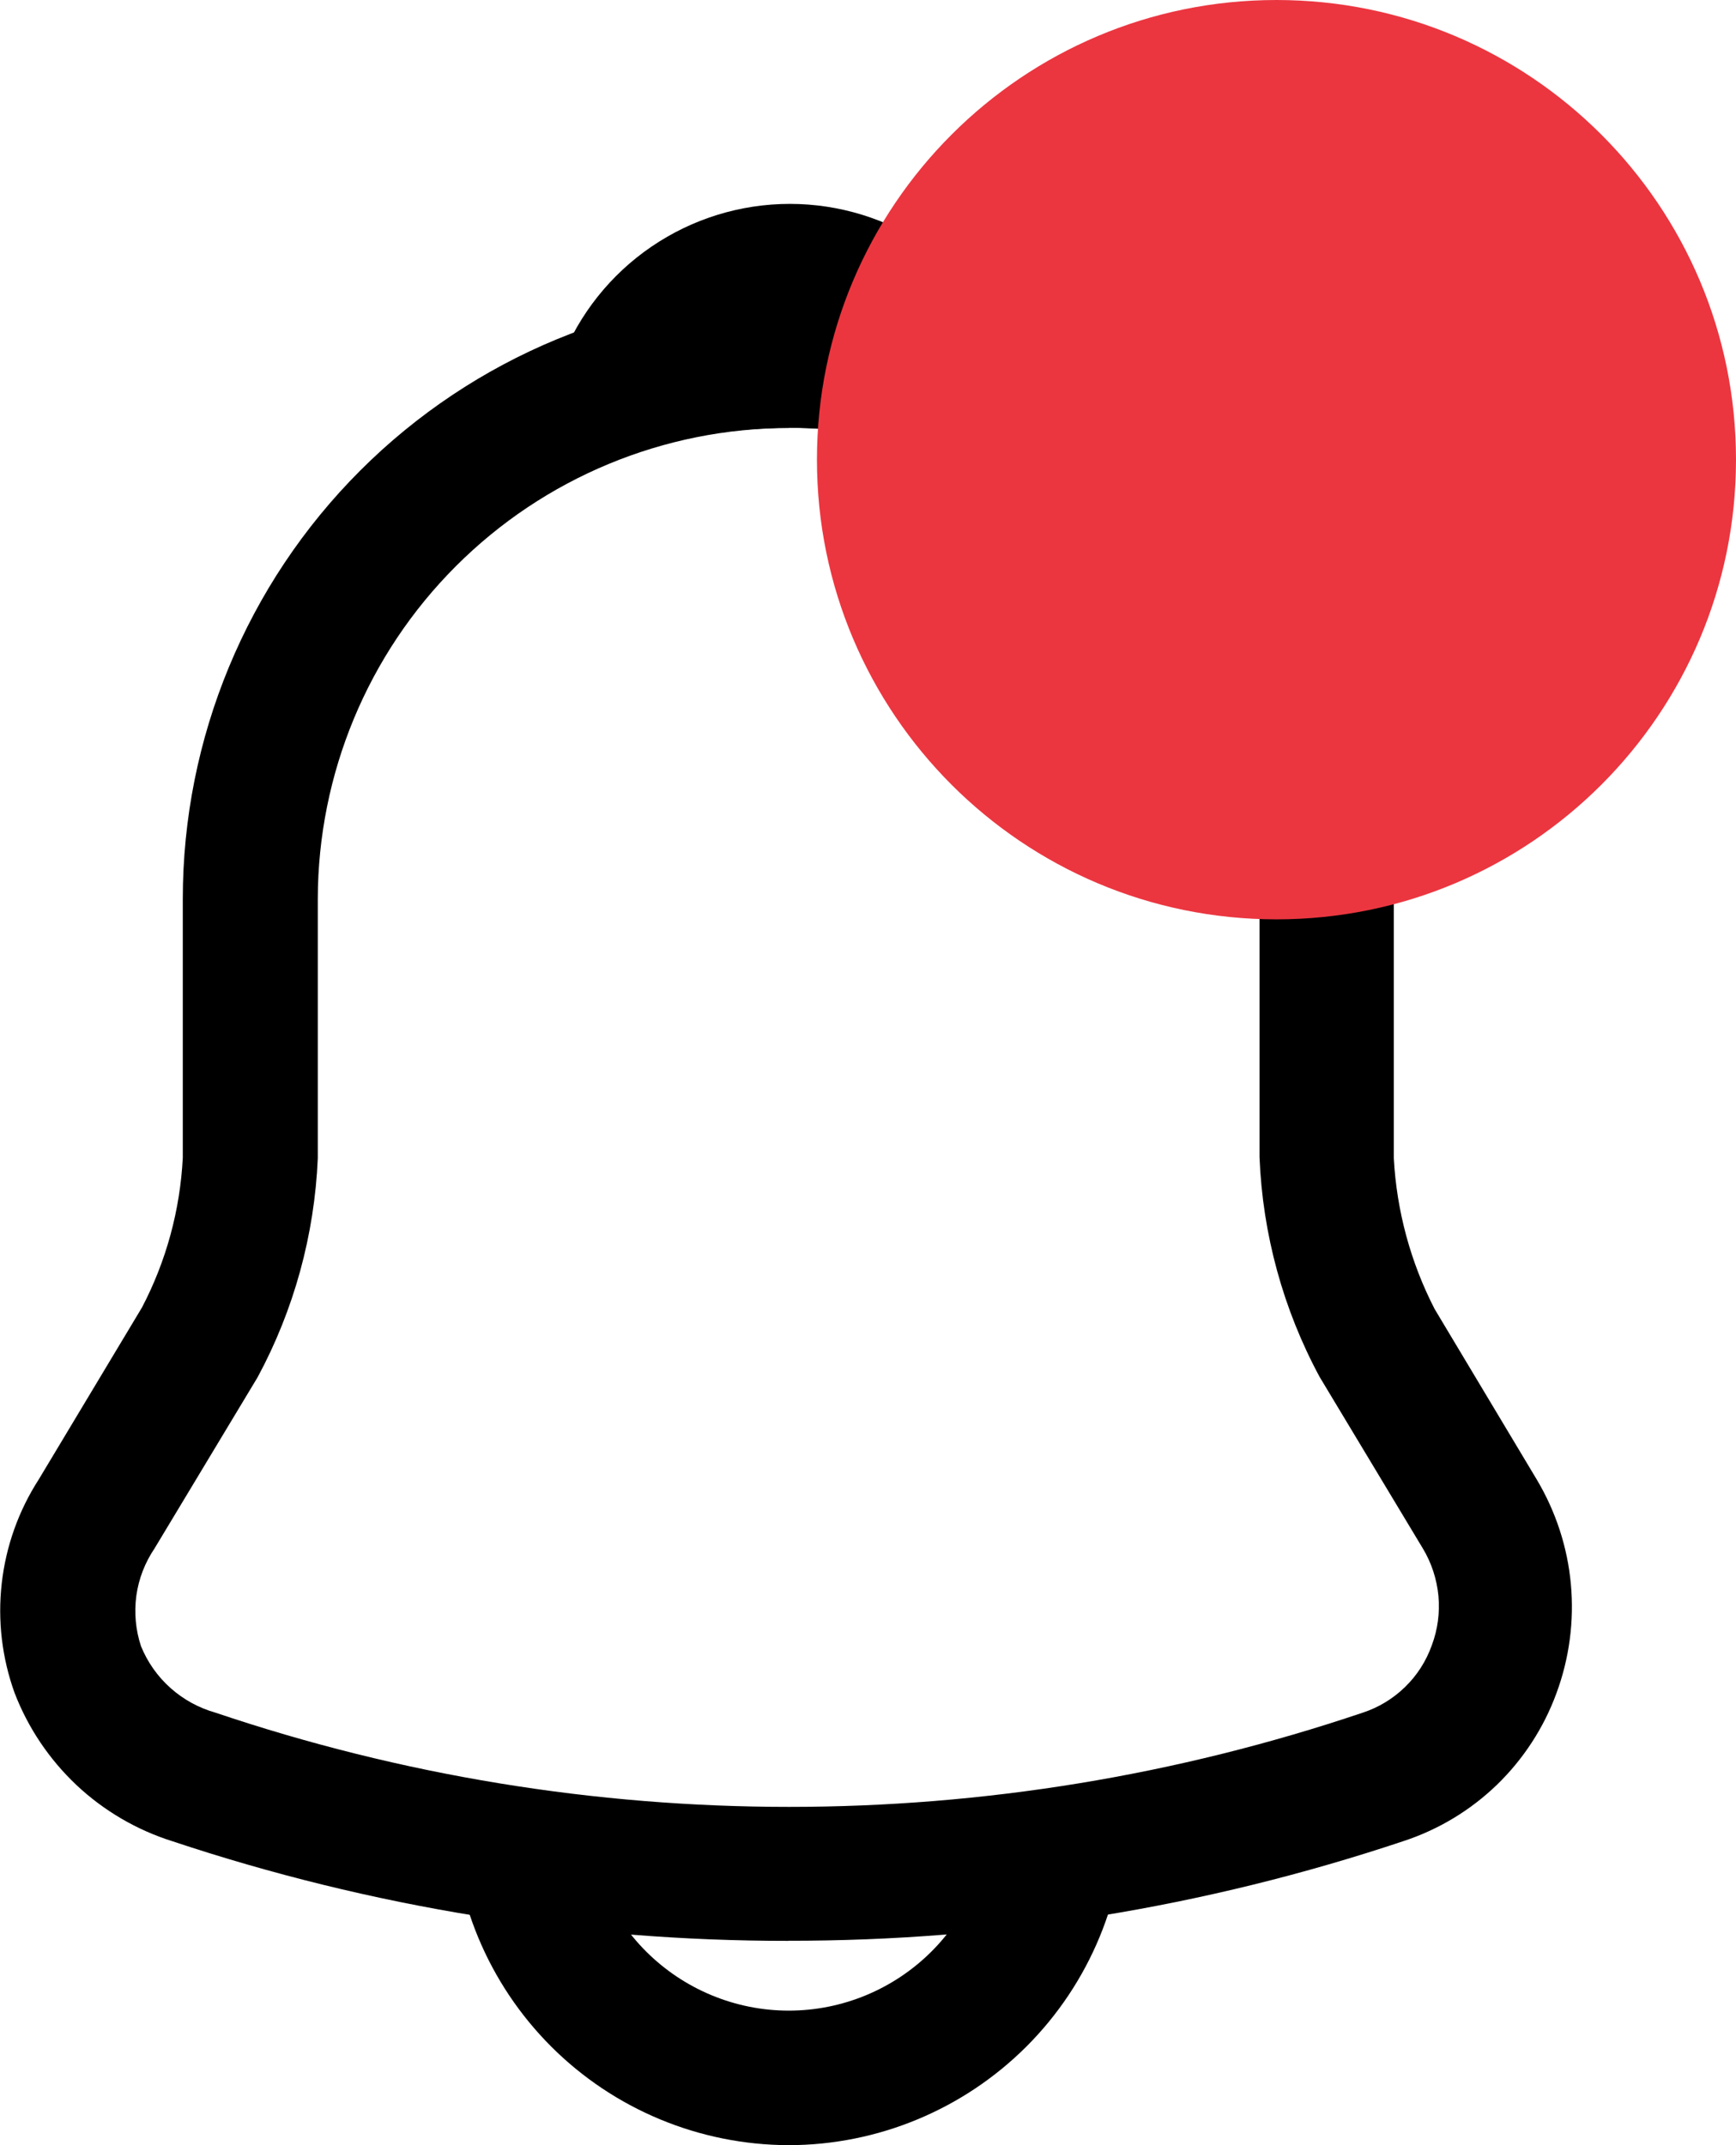 <svg width="17" height="21" viewBox="0 0 17 21" fill="none" xmlns="http://www.w3.org/2000/svg">
<path d="M7.724 19C5.673 19.002 3.635 18.673 1.689 18.025C1.339 17.915 1.018 17.727 0.75 17.476C0.483 17.224 0.275 16.916 0.143 16.573C0.019 16.23 -0.024 15.863 0.017 15.5C0.058 15.137 0.182 14.789 0.38 14.482L1.39 12.8C1.628 12.346 1.764 11.845 1.79 11.333V8.8C1.79 7.227 2.415 5.719 3.527 4.607C4.639 3.495 6.147 2.871 7.72 2.871C9.292 2.871 10.8 3.495 11.912 4.607C13.024 5.719 13.649 7.227 13.649 8.8V11.339C13.677 11.854 13.813 12.357 14.049 12.815L15.049 14.484C15.235 14.796 15.35 15.146 15.383 15.508C15.416 15.87 15.368 16.234 15.242 16.575C15.118 16.914 14.918 17.221 14.659 17.472C14.399 17.723 14.085 17.912 13.742 18.024C11.799 18.673 9.764 19.002 7.716 18.999L7.724 19ZM7.724 4.19C6.502 4.191 5.33 4.677 4.465 5.542C3.6 6.406 3.114 7.578 3.112 8.8V11.339C3.08 12.089 2.879 12.822 2.523 13.482L1.513 15.159C1.419 15.298 1.358 15.456 1.335 15.622C1.313 15.788 1.328 15.957 1.381 16.116C1.445 16.273 1.544 16.413 1.67 16.525C1.797 16.638 1.947 16.72 2.11 16.766C5.754 17.996 9.701 17.996 13.345 16.766C13.501 16.715 13.642 16.629 13.759 16.515C13.877 16.401 13.966 16.261 14.021 16.107C14.079 15.953 14.101 15.787 14.086 15.623C14.07 15.458 14.018 15.299 13.933 15.158L12.923 13.48C12.565 12.817 12.364 12.081 12.334 11.328V8.8C12.334 8.195 12.215 7.595 11.983 7.035C11.752 6.476 11.412 5.968 10.984 5.539C10.556 5.111 10.048 4.771 9.488 4.539C8.929 4.308 8.33 4.188 7.724 4.188V4.19Z" fill="black"/>
<path d="M9.36 4.42C9.298 4.42 9.236 4.411 9.176 4.394C8.933 4.326 8.687 4.274 8.438 4.236C7.721 4.137 6.99 4.191 6.295 4.394C6.177 4.431 6.051 4.433 5.931 4.401C5.812 4.369 5.704 4.303 5.62 4.212C5.536 4.121 5.48 4.008 5.458 3.886C5.436 3.764 5.449 3.639 5.495 3.524C5.672 3.074 5.98 2.687 6.379 2.415C6.779 2.142 7.251 1.996 7.735 1.996C8.219 1.996 8.691 2.142 9.091 2.415C9.49 2.687 9.798 3.074 9.975 3.524C10.019 3.639 10.031 3.763 10.009 3.884C9.988 4.005 9.933 4.117 9.852 4.209C9.789 4.276 9.712 4.329 9.628 4.365C9.543 4.401 9.452 4.42 9.36 4.42ZM7.724 21C6.851 20.998 6.014 20.651 5.397 20.034C4.779 19.416 4.432 18.579 4.43 17.706H5.748C5.748 18.23 5.956 18.733 6.327 19.104C6.698 19.474 7.2 19.683 7.724 19.683C8.249 19.683 8.751 19.474 9.122 19.104C9.493 18.733 9.701 18.23 9.701 17.706H11.019C11.017 18.579 10.67 19.416 10.052 20.034C9.434 20.651 8.597 20.999 7.724 21Z" fill="black"/>
<path d="M12.5 9C14.985 9 17 6.985 17 4.5C17 2.015 14.985 0 12.5 0C10.015 0 8 2.015 8 4.5C8 6.985 10.015 9 12.5 9Z" fill="#EB3640"/>
</svg>
